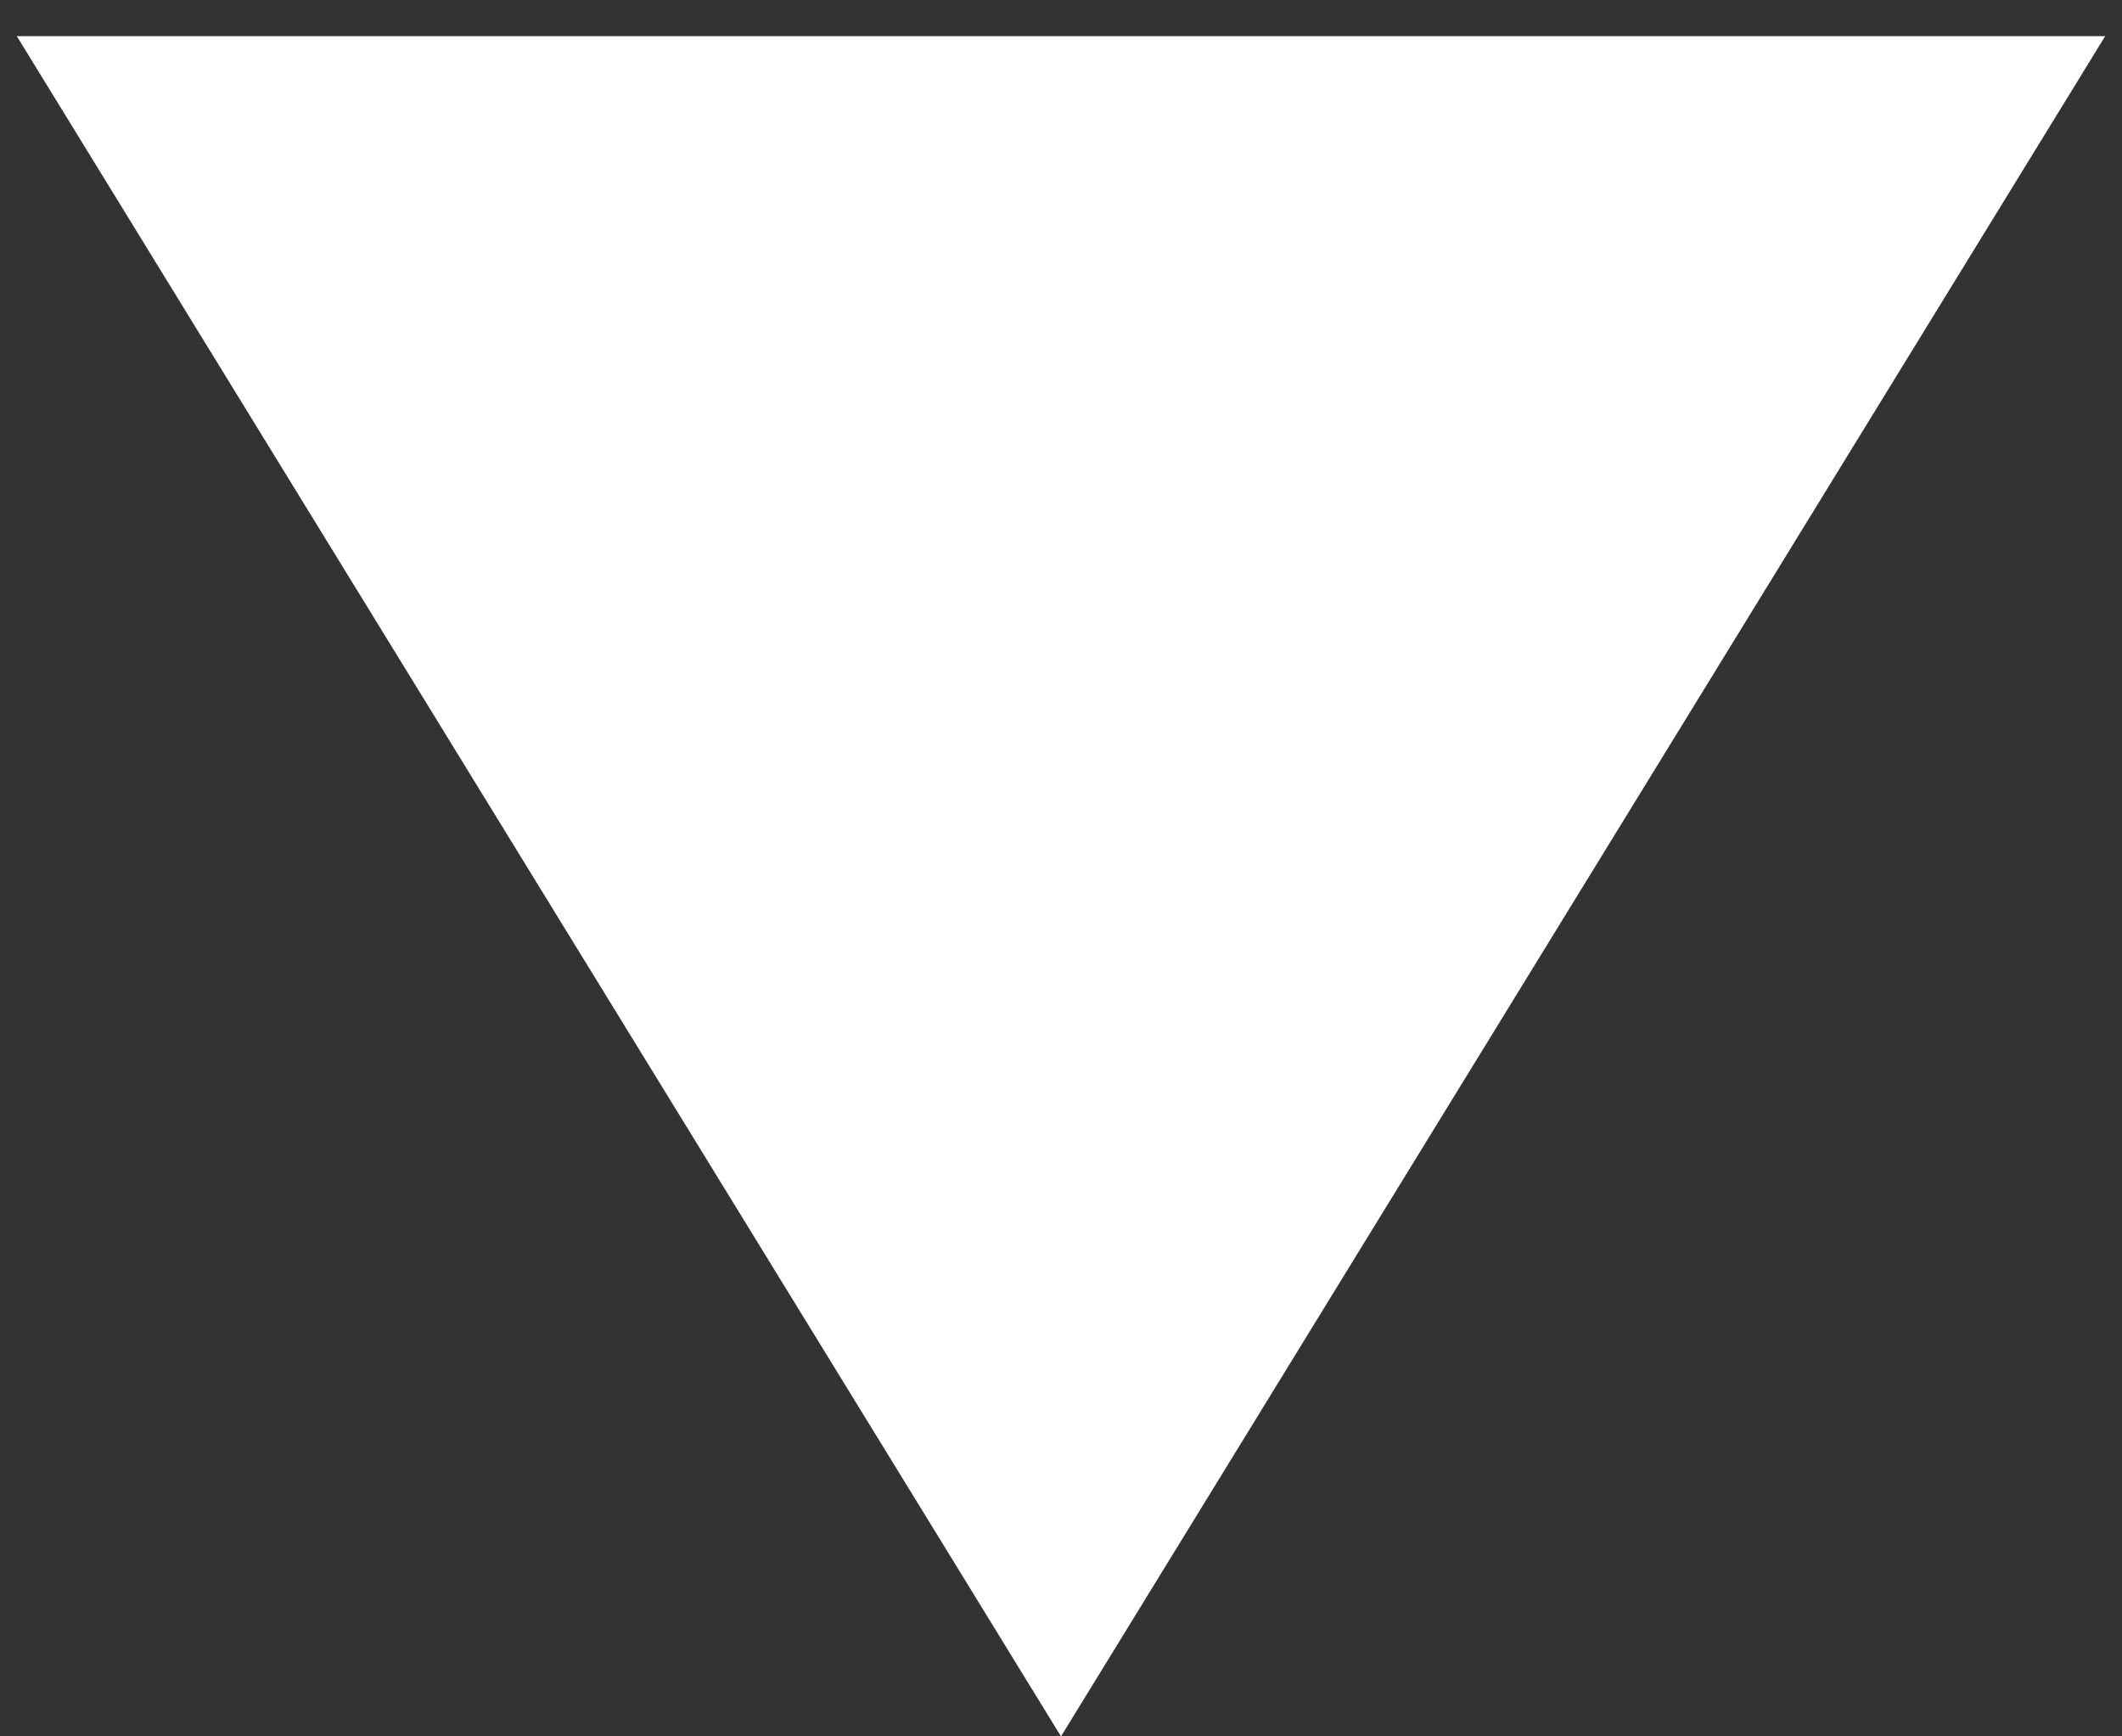 <svg width="44" height="36" viewBox="0 0 44 36" fill="none" xmlns="http://www.w3.org/2000/svg">
<rect x="0" y="0" width="44" height="36" fill="#333333" stroke="none"/>
<path d="M25 0L46.651 35.25H3.349L25 0Z" transform="translate(47 36) rotate(180)" fill="white"/>
</svg>
